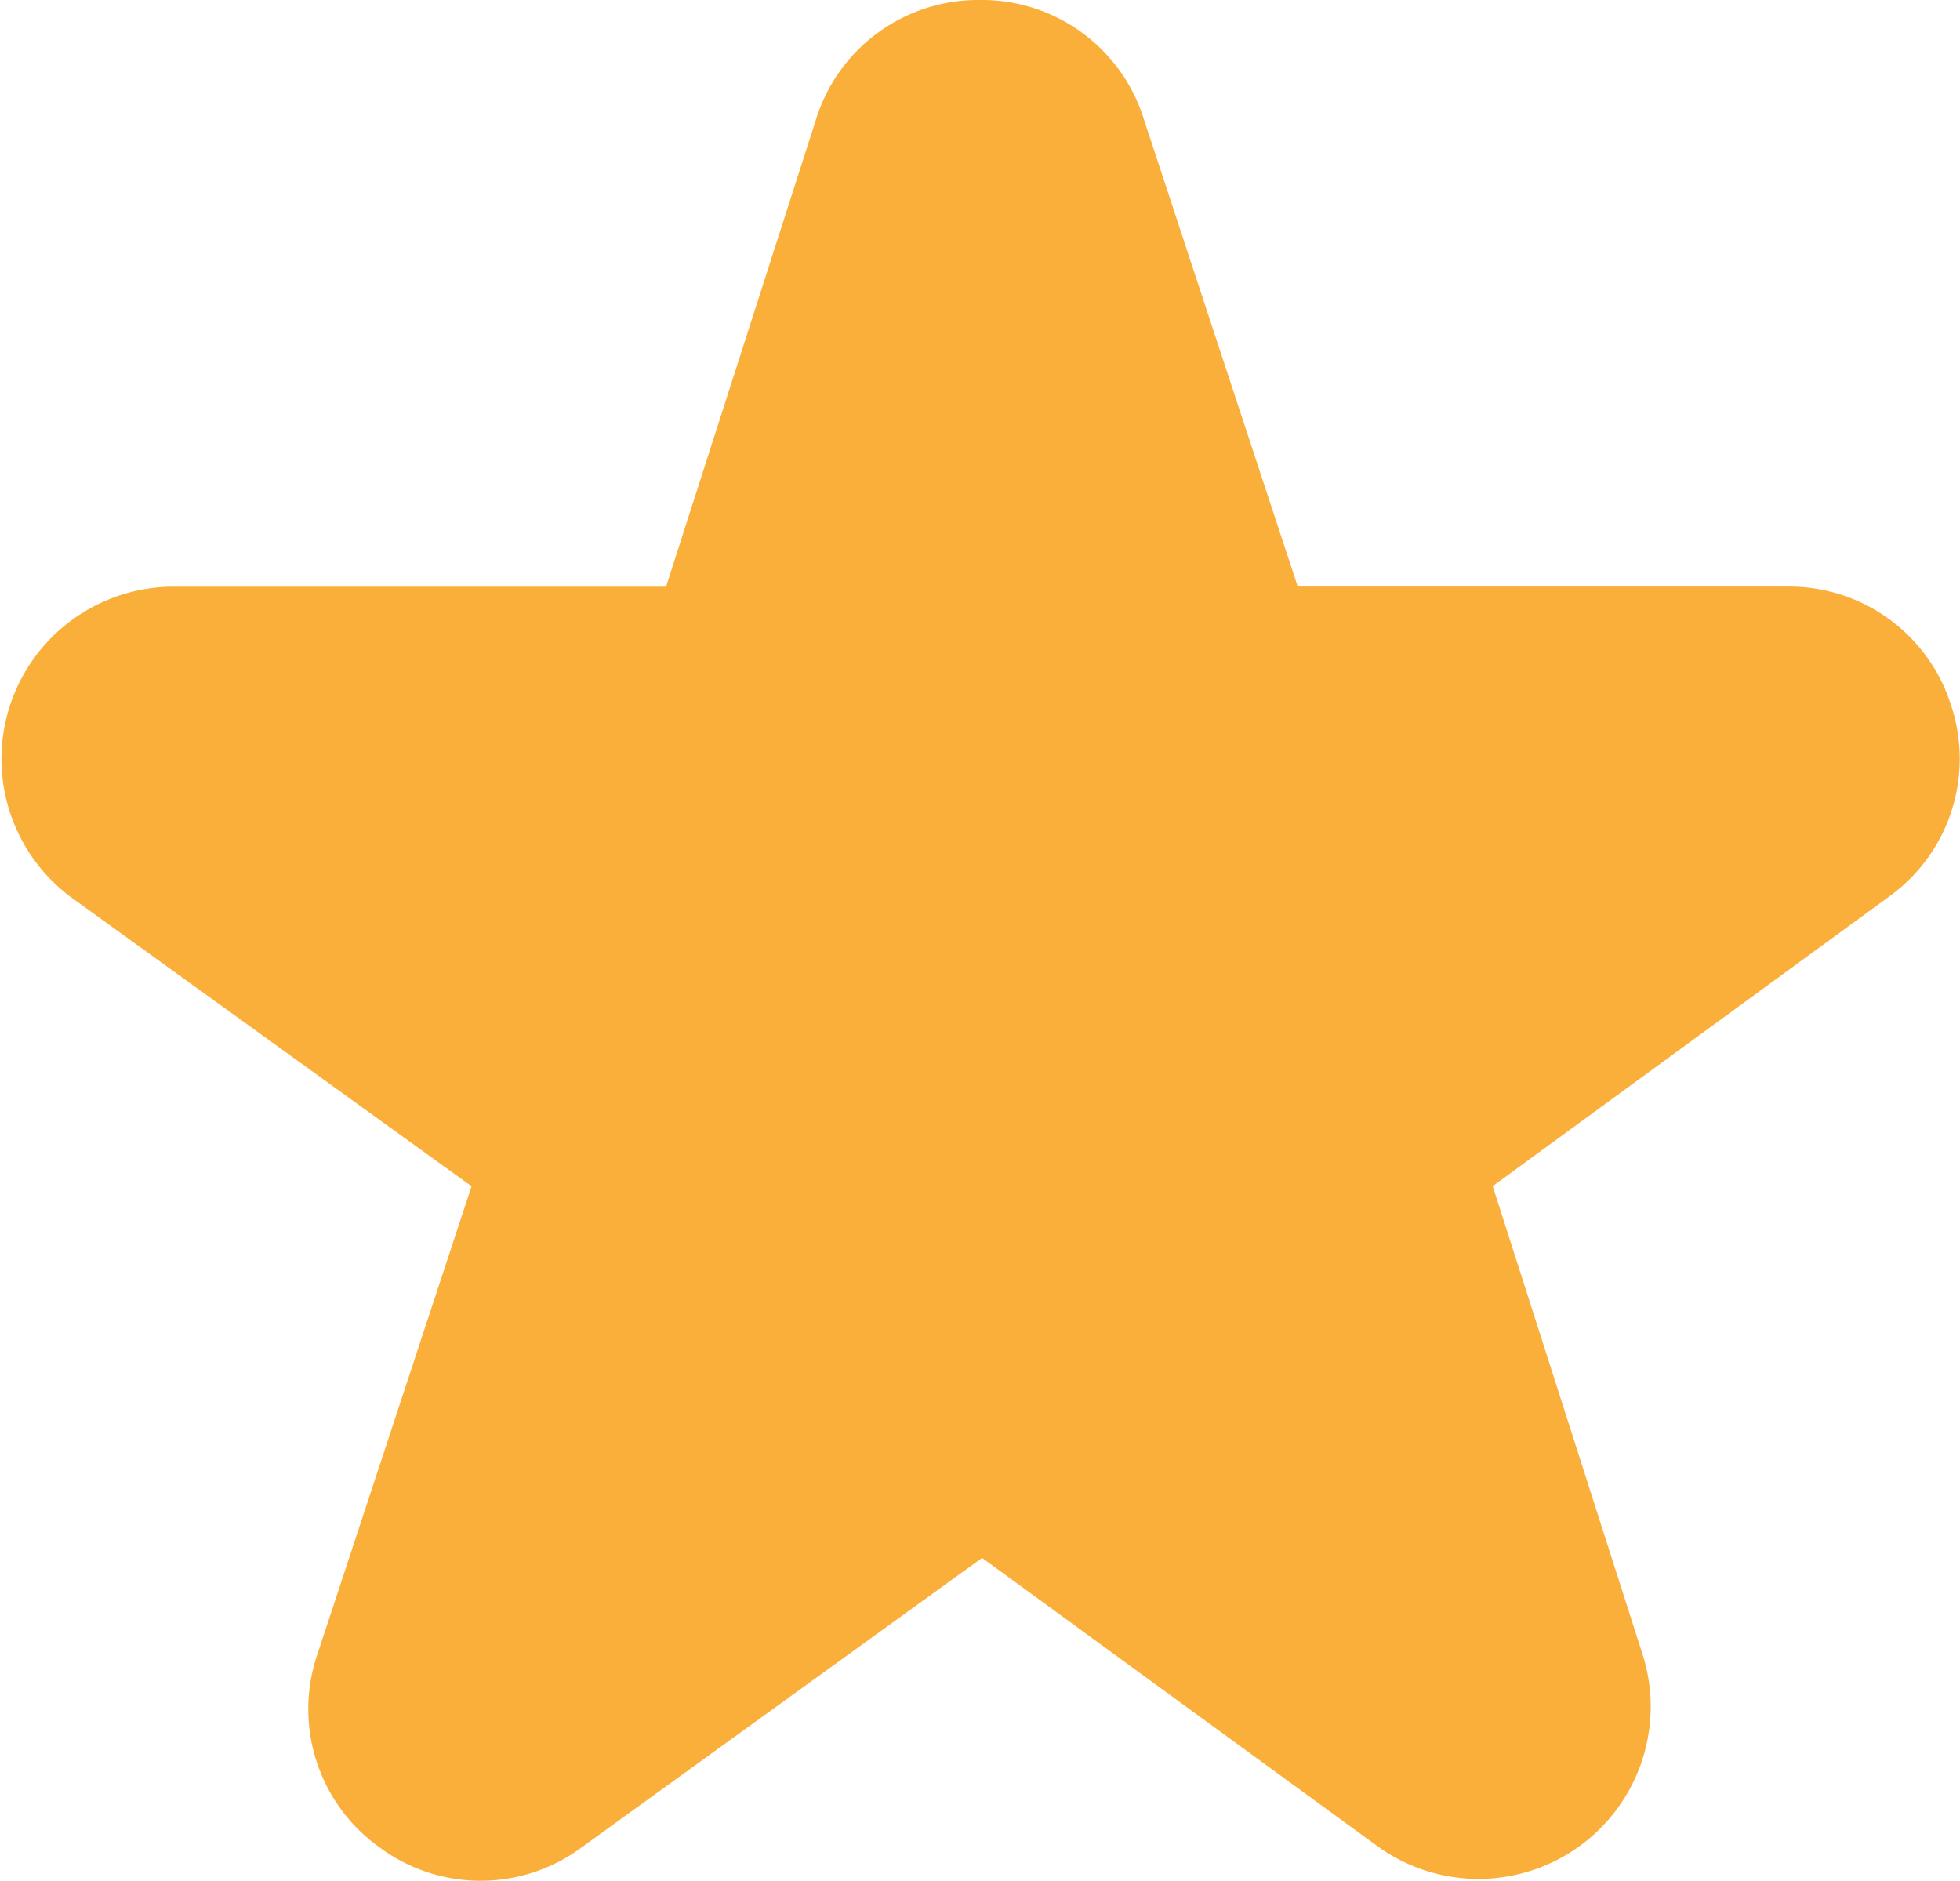 <svg xmlns="http://www.w3.org/2000/svg" width="17" height="16.313" viewBox="0 0 17 16.313">
  <g id="Group_2600" data-name="Group 2600" transform="translate(-58 -574.076)">
    <g id="favourite" transform="translate(58 574.076)">
      <path id="Path_1395" data-name="Path 1395" d="M16.923,16.458a1.472,1.472,0,0,0-1.42-1.031H11.256L9.919,11.367A1.471,1.471,0,0,0,8.5,10.34H8.494a1.472,1.472,0,0,0-1.417,1.038l-1.3,4.05H1.5a1.494,1.494,0,0,0-.875,2.7l3.465,2.5-1.334,4.05A1.472,1.472,0,0,0,3.29,26.36a1.471,1.471,0,0,0,1.757,0l3.471-2.509,3.429,2.5a1.494,1.494,0,0,0,2.3-1.663l-1.3-4.061,3.435-2.509A1.472,1.472,0,0,0,16.923,16.458Z" transform="translate(0 -10.34)" fill="#faaf3b"/>
    </g>
  </g>
</svg>
